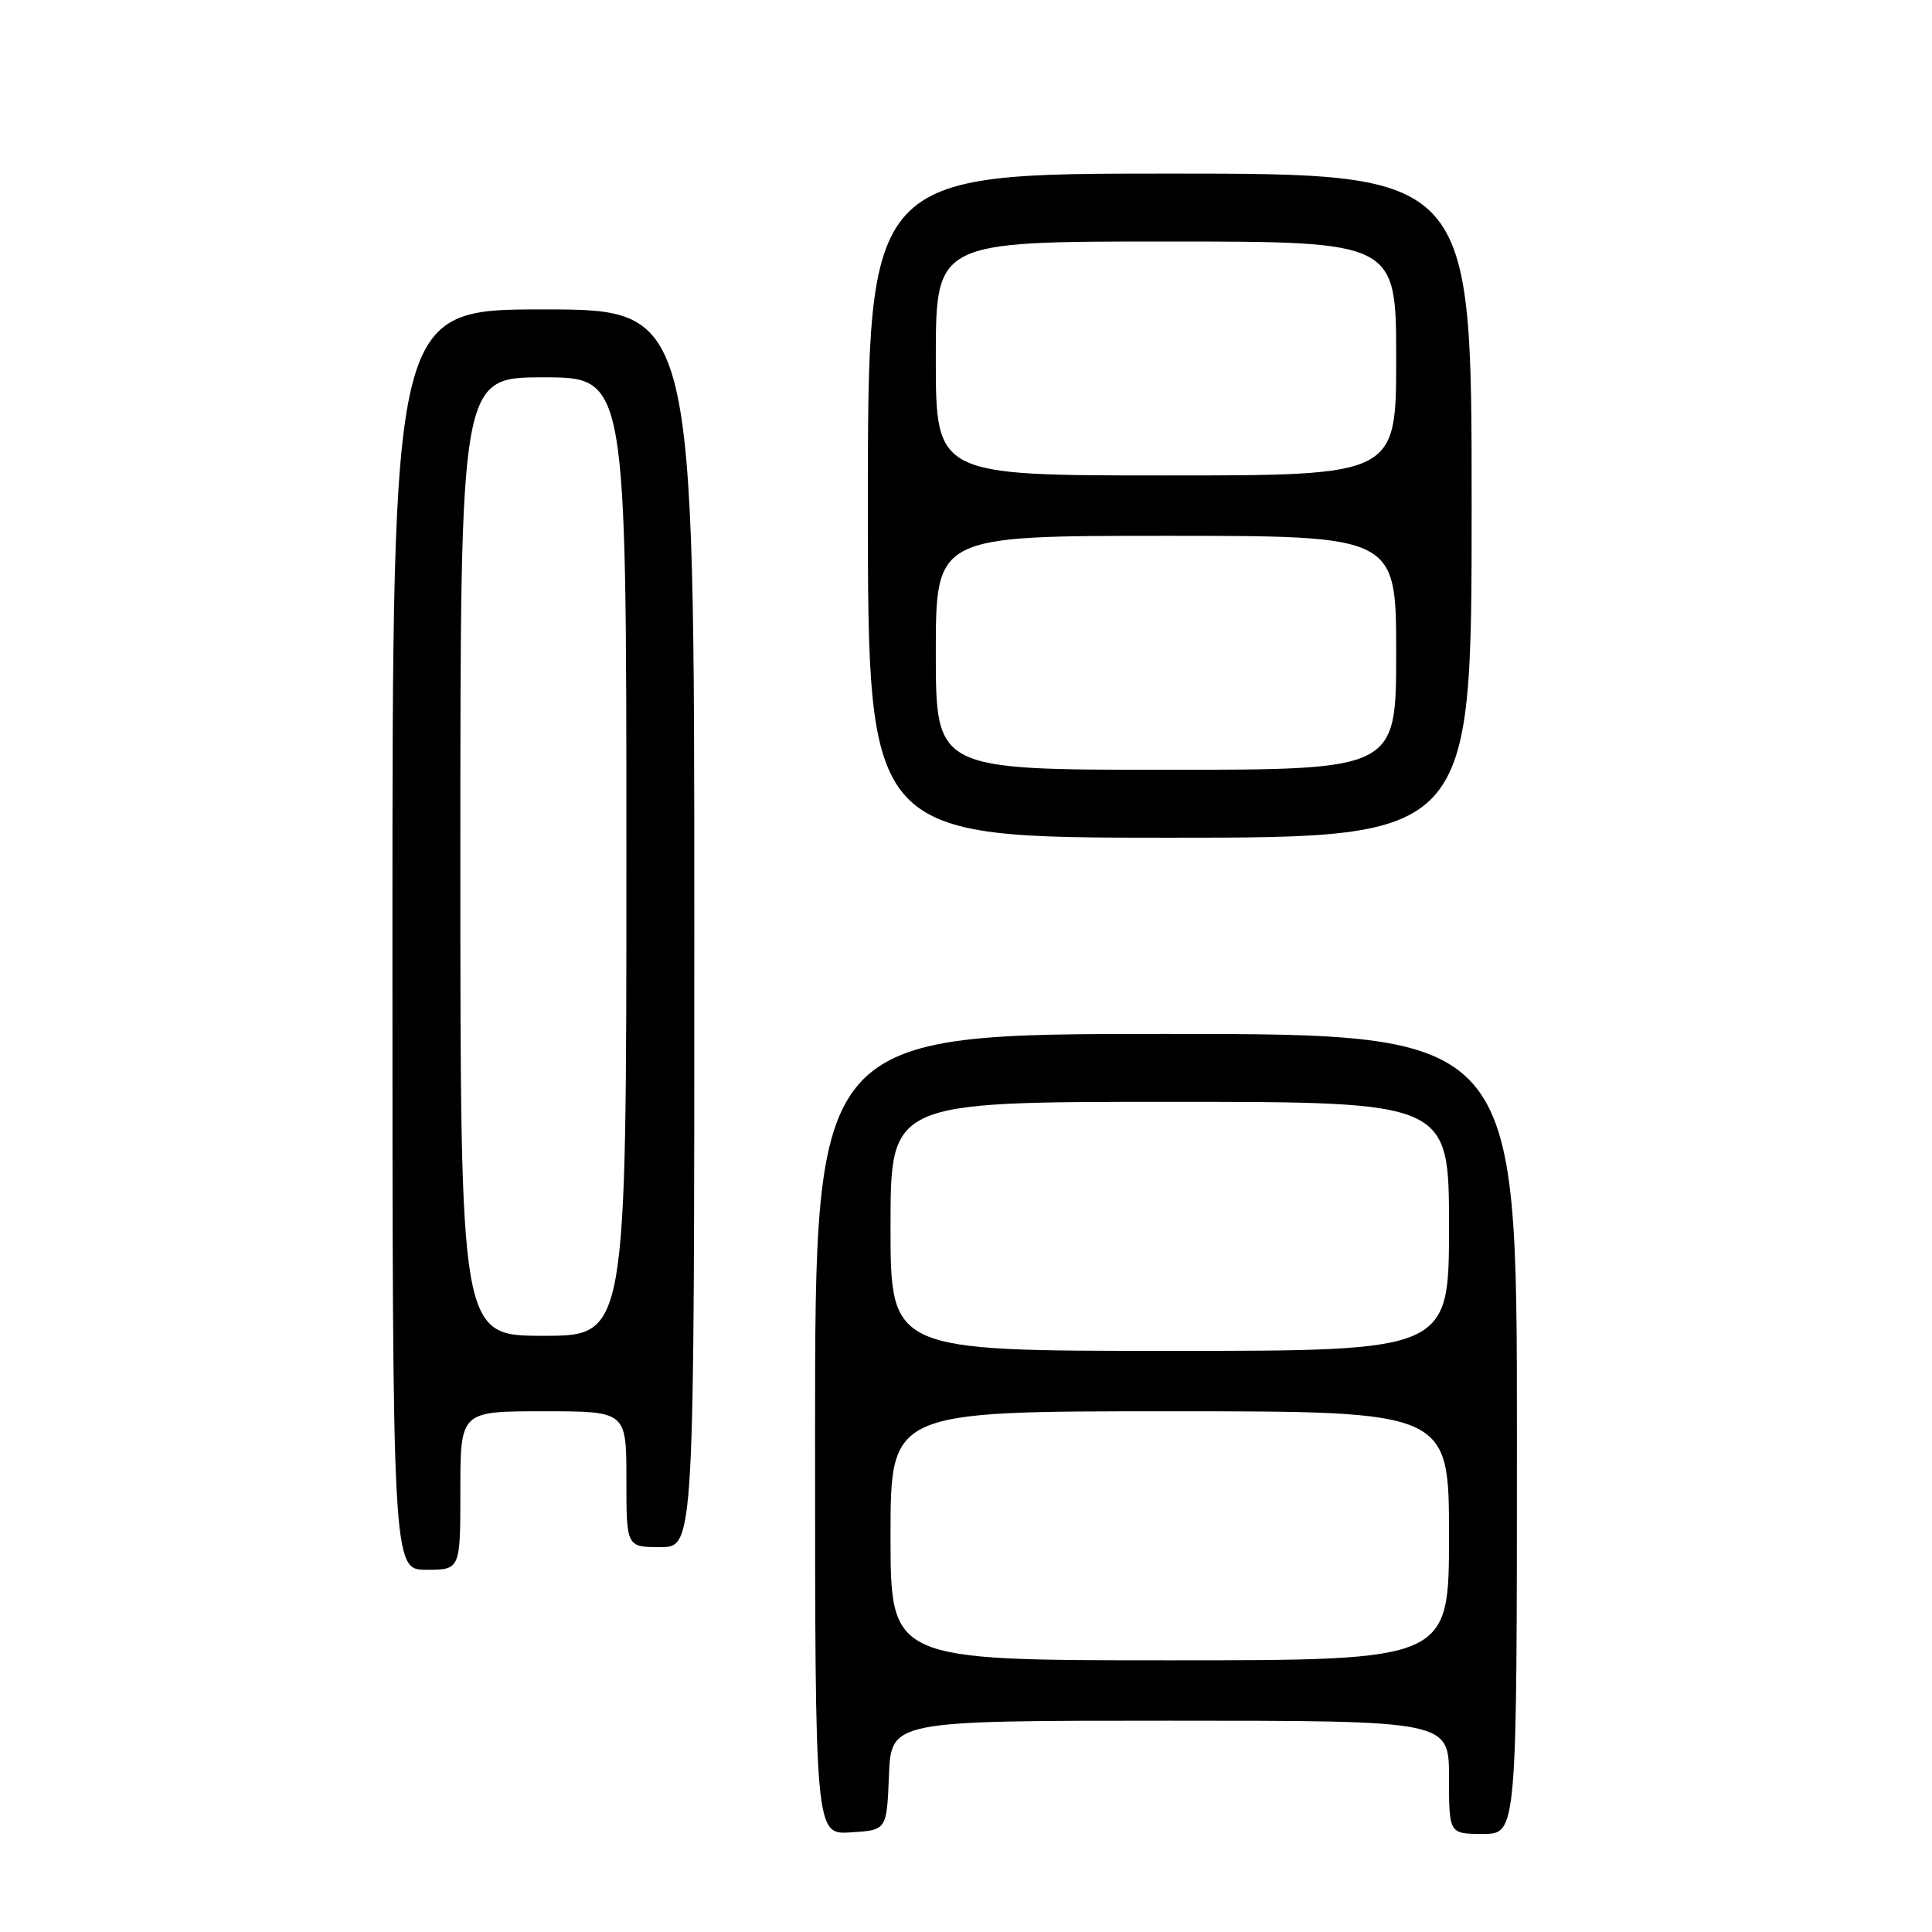 <?xml version="1.0" encoding="UTF-8" standalone="no"?>
<!DOCTYPE svg PUBLIC "-//W3C//DTD SVG 1.1//EN" "http://www.w3.org/Graphics/SVG/1.1/DTD/svg11.dtd" >
<svg xmlns="http://www.w3.org/2000/svg" xmlns:xlink="http://www.w3.org/1999/xlink" version="1.1" viewBox="0 0 256 256">
 <g >
 <path fill="currentColor"
d=" M 117.79 235.25 C 118.09 228.00 118.09 228.00 155.04 228.00 C 192.00 228.00 192.00 228.00 192.00 235.50 C 192.00 243.00 192.00 243.00 196.50 243.00 C 201.00 243.00 201.00 243.00 201.00 190.00 C 201.00 137.00 201.00 137.00 154.50 137.00 C 108.00 137.00 108.00 137.00 108.00 190.05 C 108.00 243.11 108.00 243.11 112.75 242.80 C 117.50 242.50 117.50 242.50 117.79 235.25 Z  M 61.00 197.50 C 61.00 187.00 61.00 187.00 72.00 187.00 C 83.00 187.00 83.00 187.00 83.00 196.00 C 83.00 205.00 83.00 205.00 87.50 205.00 C 92.00 205.00 92.00 205.00 92.00 123.00 C 92.00 41.00 92.00 41.00 72.00 41.00 C 52.00 41.00 52.00 41.00 52.00 124.50 C 52.00 208.00 52.00 208.00 56.50 208.00 C 61.00 208.00 61.00 208.00 61.00 197.50 Z  M 195.00 67.00 C 195.00 23.00 195.00 23.00 155.00 23.00 C 115.00 23.00 115.00 23.00 115.00 67.00 C 115.00 111.00 115.00 111.00 155.00 111.00 C 195.00 111.00 195.00 111.00 195.00 67.00 Z  M 118.00 203.50 C 118.00 187.00 118.00 187.00 155.00 187.00 C 192.00 187.00 192.00 187.00 192.00 203.50 C 192.00 220.00 192.00 220.00 155.00 220.00 C 118.00 220.00 118.00 220.00 118.00 203.50 Z  M 118.00 162.50 C 118.00 146.00 118.00 146.00 155.00 146.00 C 192.00 146.00 192.00 146.00 192.00 162.50 C 192.00 179.00 192.00 179.00 155.00 179.00 C 118.00 179.00 118.00 179.00 118.00 162.50 Z  M 61.00 113.50 C 61.00 50.00 61.00 50.00 72.00 50.00 C 83.00 50.00 83.00 50.00 83.00 113.50 C 83.00 177.00 83.00 177.00 72.00 177.00 C 61.00 177.00 61.00 177.00 61.00 113.50 Z  M 124.00 86.50 C 124.00 71.00 124.00 71.00 154.50 71.00 C 185.00 71.00 185.00 71.00 185.00 86.50 C 185.00 102.00 185.00 102.00 154.50 102.00 C 124.00 102.00 124.00 102.00 124.00 86.50 Z  M 124.00 47.50 C 124.00 32.00 124.00 32.00 154.50 32.00 C 185.00 32.00 185.00 32.00 185.00 47.50 C 185.00 63.00 185.00 63.00 154.50 63.00 C 124.00 63.00 124.00 63.00 124.00 47.50 Z "/>
</g>
</svg>